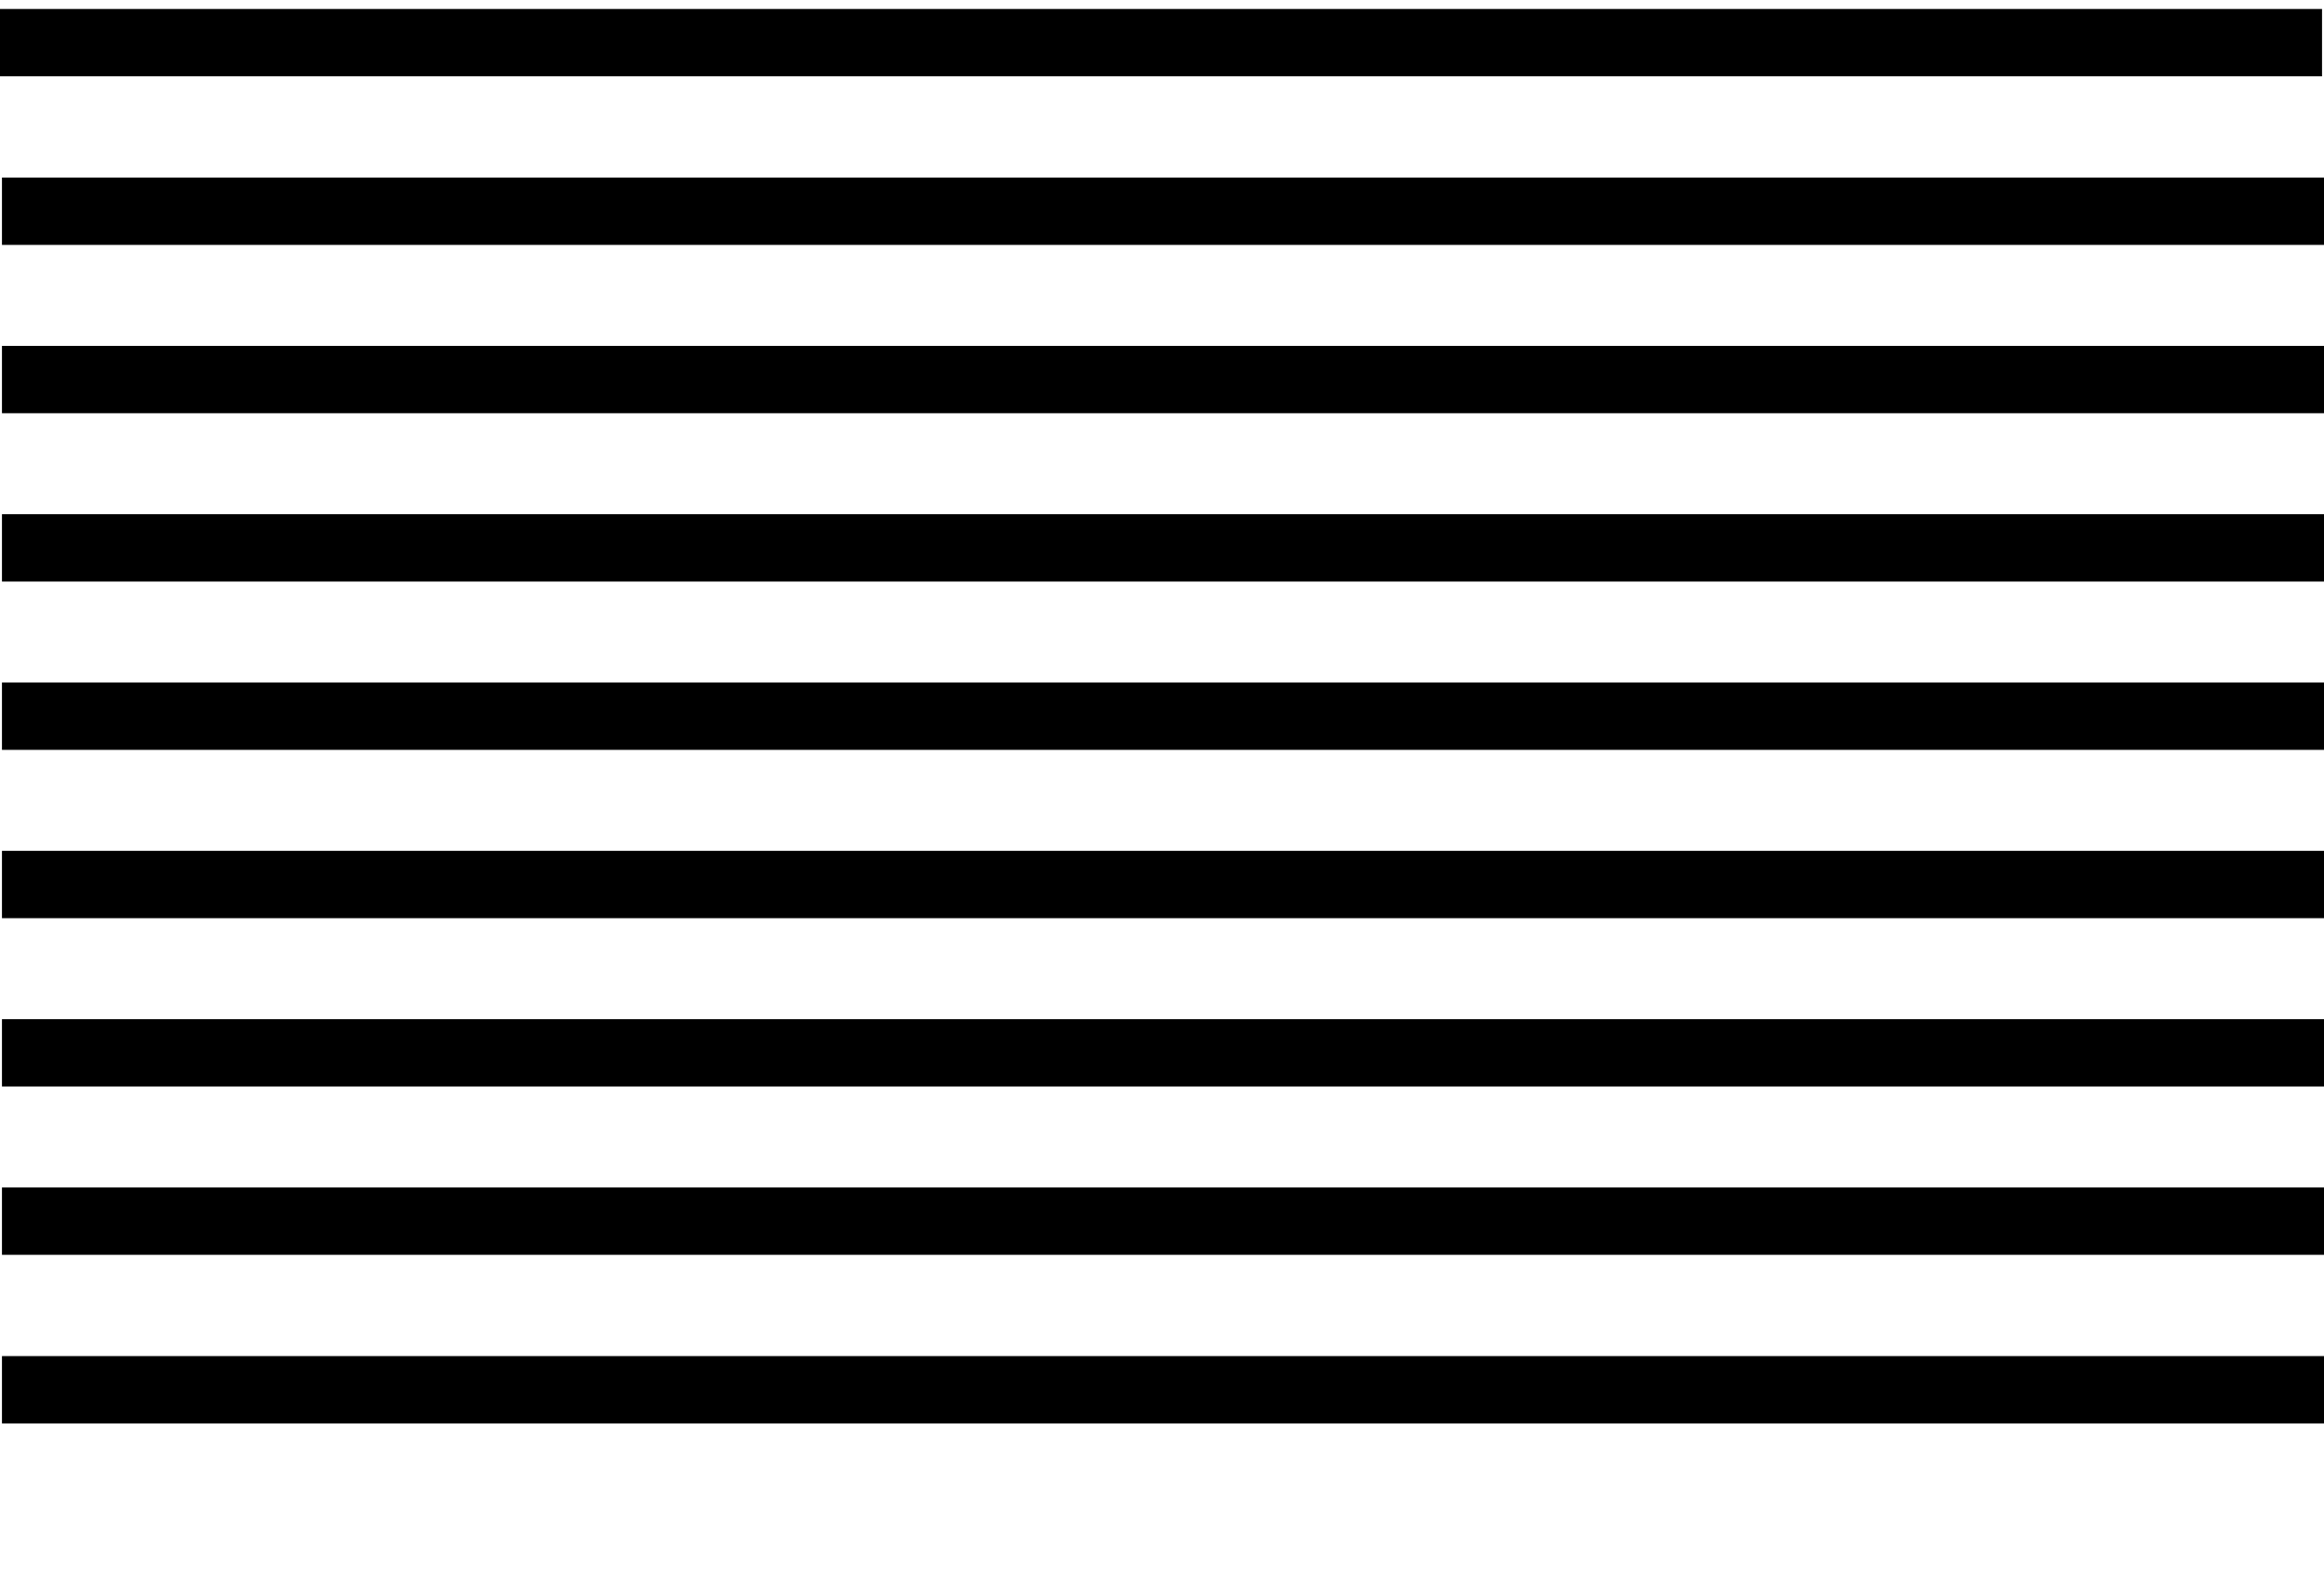 <?xml version="1.0" encoding="UTF-8" standalone="no"?>
<svg xmlns:xlink="http://www.w3.org/1999/xlink" height="280.9px" width="414.3px" xmlns="http://www.w3.org/2000/svg">
  <g transform="matrix(1.0, 0.0, 0.0, 1.0, 207.15, 154.85)">
    <use height="252.1" transform="matrix(1.0, 0.0, 0.0, 1.0, -207.15, -153.25)" width="414.3" xlink:href="#sprite0"/>
  </g>
  <defs>
    <g id="sprite0" transform="matrix(1.0, 0.0, 0.0, 1.0, 207.15, 126.05)">
      <use height="252.1" transform="matrix(1.0, 0.0, 0.0, 1.0, -207.15, -126.05)" width="414.3" xlink:href="#shape0"/>
    </g>
    <g id="shape0" transform="matrix(1.0, 0.0, 0.0, 1.0, 207.15, 126.05)">
      <path d="M207.15 -84.0 L-206.8 -84.0 -206.8 -96.0 207.15 -96.0 207.15 -84.0 M207.15 -54.0 L-206.8 -54.0 -206.8 -66.0 207.15 -66.0 207.15 -54.0 M207.15 -24.0 L-206.8 -24.0 -206.8 -36.0 207.15 -36.0 207.15 -24.0 M207.15 6.0 L-206.8 6.0 -206.8 -6.0 207.15 -6.0 207.15 6.0 M207.15 66.0 L-206.8 66.0 -206.8 54.0 207.15 54.0 207.15 66.0 M207.15 36.0 L-206.8 36.0 -206.8 24.0 207.15 24.0 207.15 36.0 M206.8 -114.05 L-207.15 -114.05 -207.15 -126.05 206.8 -126.05 206.8 -114.05 M-206.8 84.0 L207.15 84.0 207.15 96.0 -206.8 96.0 -206.8 84.0" fill="#000000" fill-rule="evenodd" stroke="none"/>
      <path d="M207.15 126.05 L-206.8 126.05 -206.8 114.05 207.15 114.05 207.15 126.05" fill="#000000" fill-rule="evenodd" stroke="none"/>
    </g>
  </defs>
</svg>

